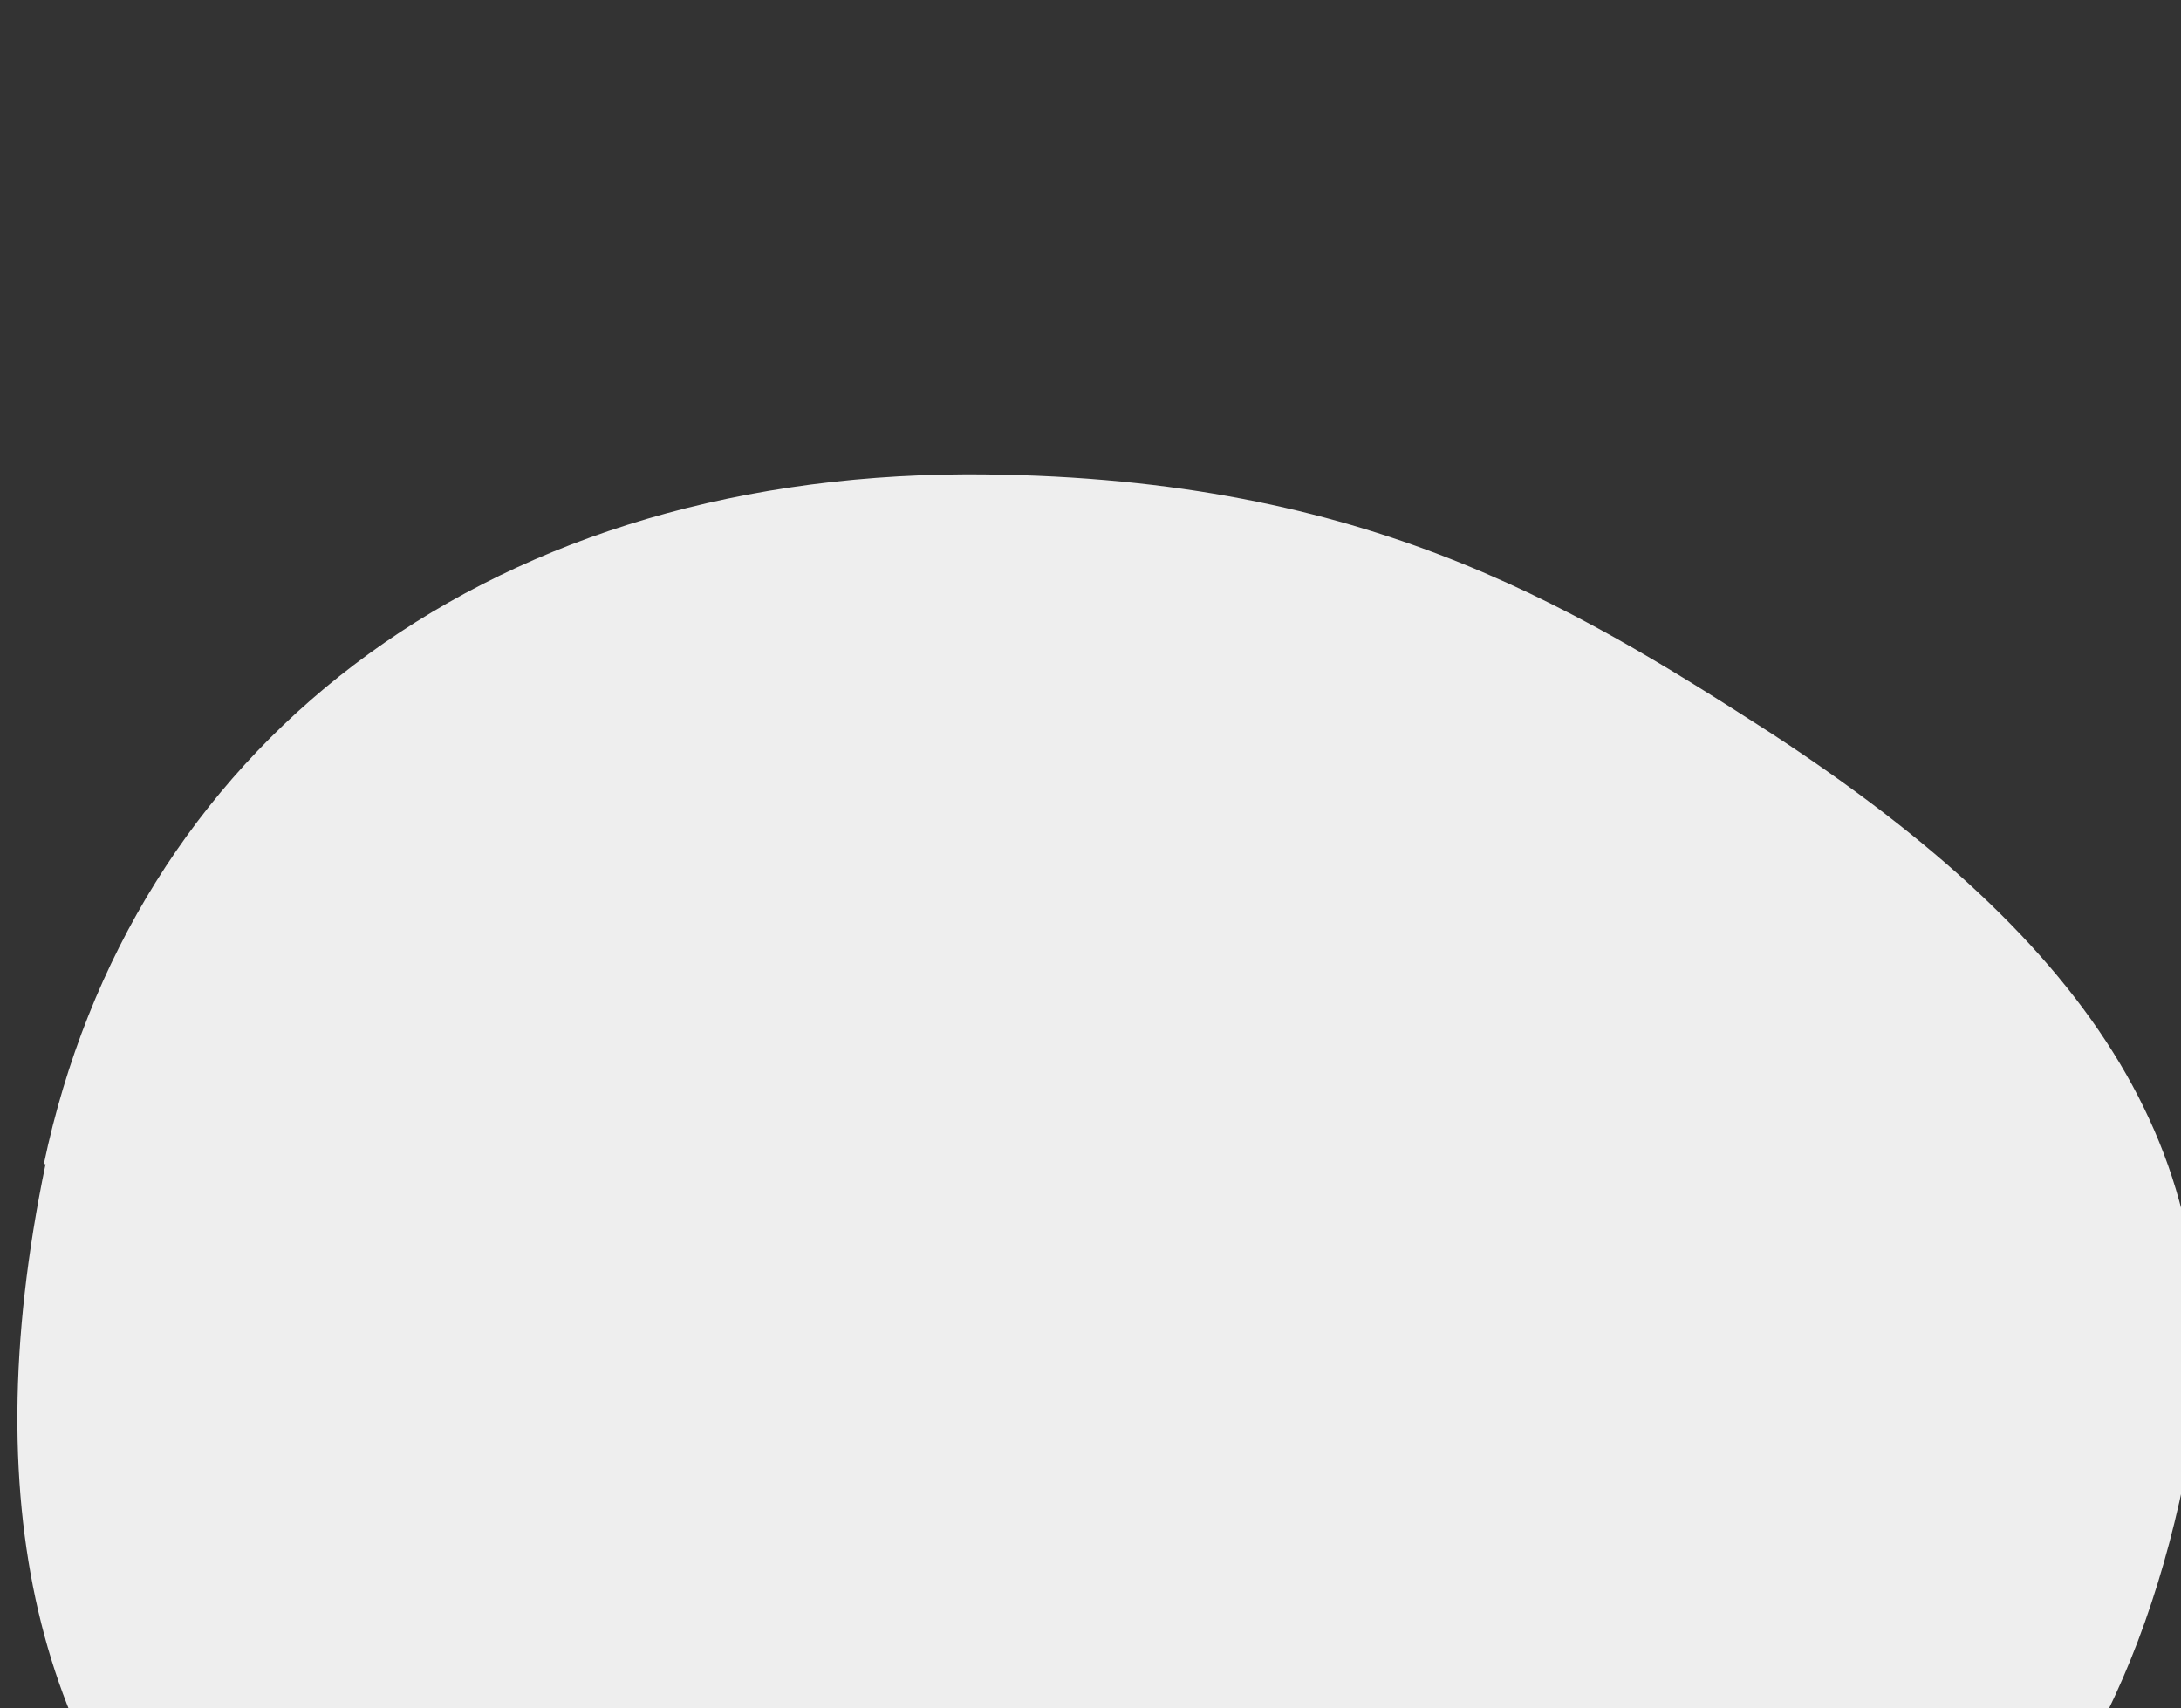 <svg xmlns="http://www.w3.org/2000/svg" viewBox="0.079 0.7 125.511 98.302"><rect x="0.079" y="0.7" width="125.511" height="98.302" fill="#333333" stroke="none"/><g transform="translate(1 27.3)"><mask fill="#fff"><path d="M0 .7h125.5V99H0z"/></mask><path d="M1.6 40.4C6.6 16.6 26.5.8 54.7.7 77.2.7 89.2 8 101 15.6c18.5 12.1 27 24.6 24 41.8-5 26.4-22.6 41.3-64.3 41.6-41.8.2-67.5-17.7-59-58.6" fill="#EEE" mask="url(1)"/></g></svg>